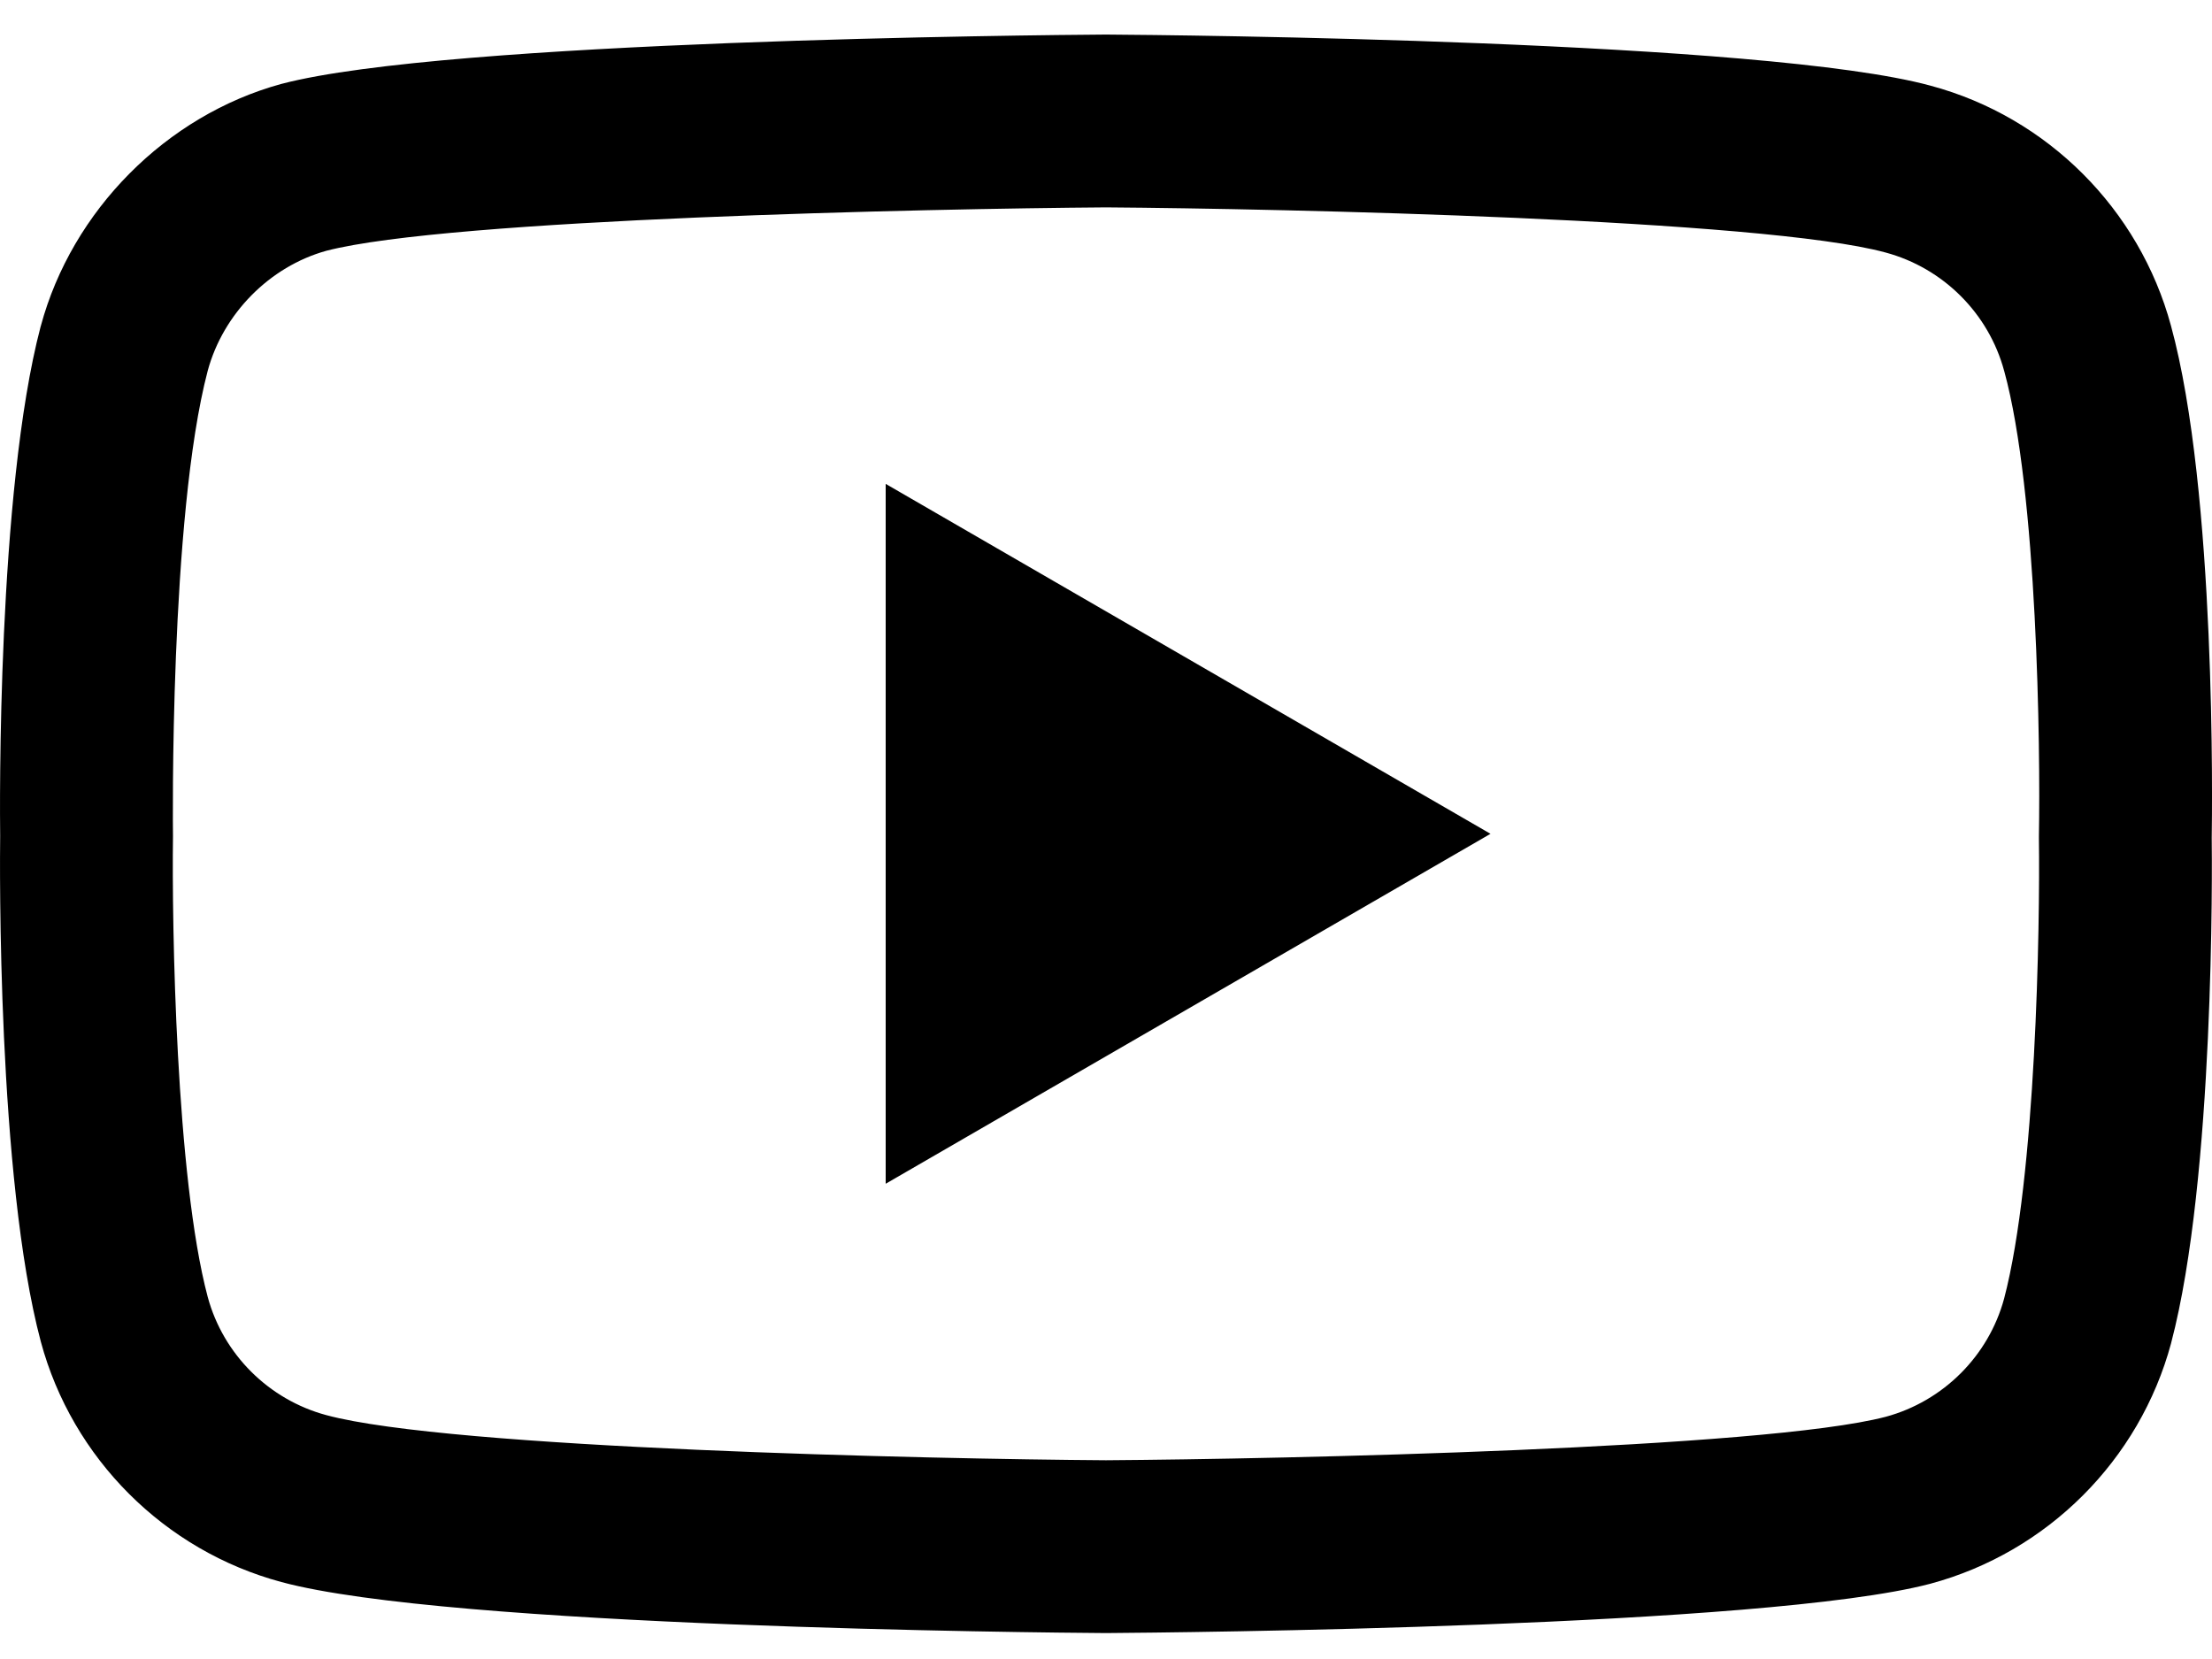 <svg xmlns="http://www.w3.org/2000/svg" width="40" height="30" viewBox="0 0 40 30" fill="none">
<path d="M19.999 29.531C19.995 29.531 19.992 29.531 19.988 29.531C18.781 29.523 8.111 29.425 5.088 28.608C2.975 28.04 1.307 26.374 0.738 24.261C-0.053 21.291 -0.003 15.574 0.003 15.117C-0.003 14.663 -0.054 8.898 0.735 5.904C0.736 5.901 0.737 5.898 0.738 5.895C1.301 3.806 3.006 2.089 5.082 1.519C5.088 1.518 5.093 1.517 5.098 1.515C8.087 0.73 18.779 0.633 19.988 0.625H20.01C21.22 0.633 31.918 0.731 34.913 1.55C37.021 2.116 38.687 3.78 39.258 5.89C40.079 8.886 40.003 14.664 39.995 15.151C40.001 15.632 40.048 21.298 39.262 24.282C39.261 24.286 39.26 24.288 39.26 24.291C38.69 26.404 37.023 28.07 34.907 28.639C34.905 28.64 34.902 28.64 34.899 28.641C31.91 29.426 21.219 29.522 20.01 29.531C20.006 29.531 20.002 29.531 19.999 29.531ZM3.756 6.705C3.061 9.348 3.127 15.039 3.128 15.097V15.138C3.107 16.716 3.18 21.287 3.756 23.452C4.036 24.489 4.858 25.31 5.901 25.59C8.132 26.194 16.822 26.384 19.999 26.406C23.183 26.384 31.886 26.199 34.1 25.62C35.14 25.338 35.96 24.52 36.241 23.482C36.818 21.285 36.891 16.737 36.87 15.168C36.87 15.152 36.87 15.136 36.87 15.119C36.899 13.522 36.842 8.897 36.244 6.715C36.243 6.713 36.243 6.711 36.242 6.709C35.962 5.667 35.139 4.846 34.096 4.566C31.887 3.962 23.183 3.773 19.999 3.75C16.816 3.773 8.121 3.957 5.901 4.535C4.877 4.819 4.036 5.67 3.756 6.705ZM37.751 23.885H37.752H37.751ZM16.016 21.406V8.75L26.953 15.078L16.016 21.406Z" fill="#000"/>
</svg>